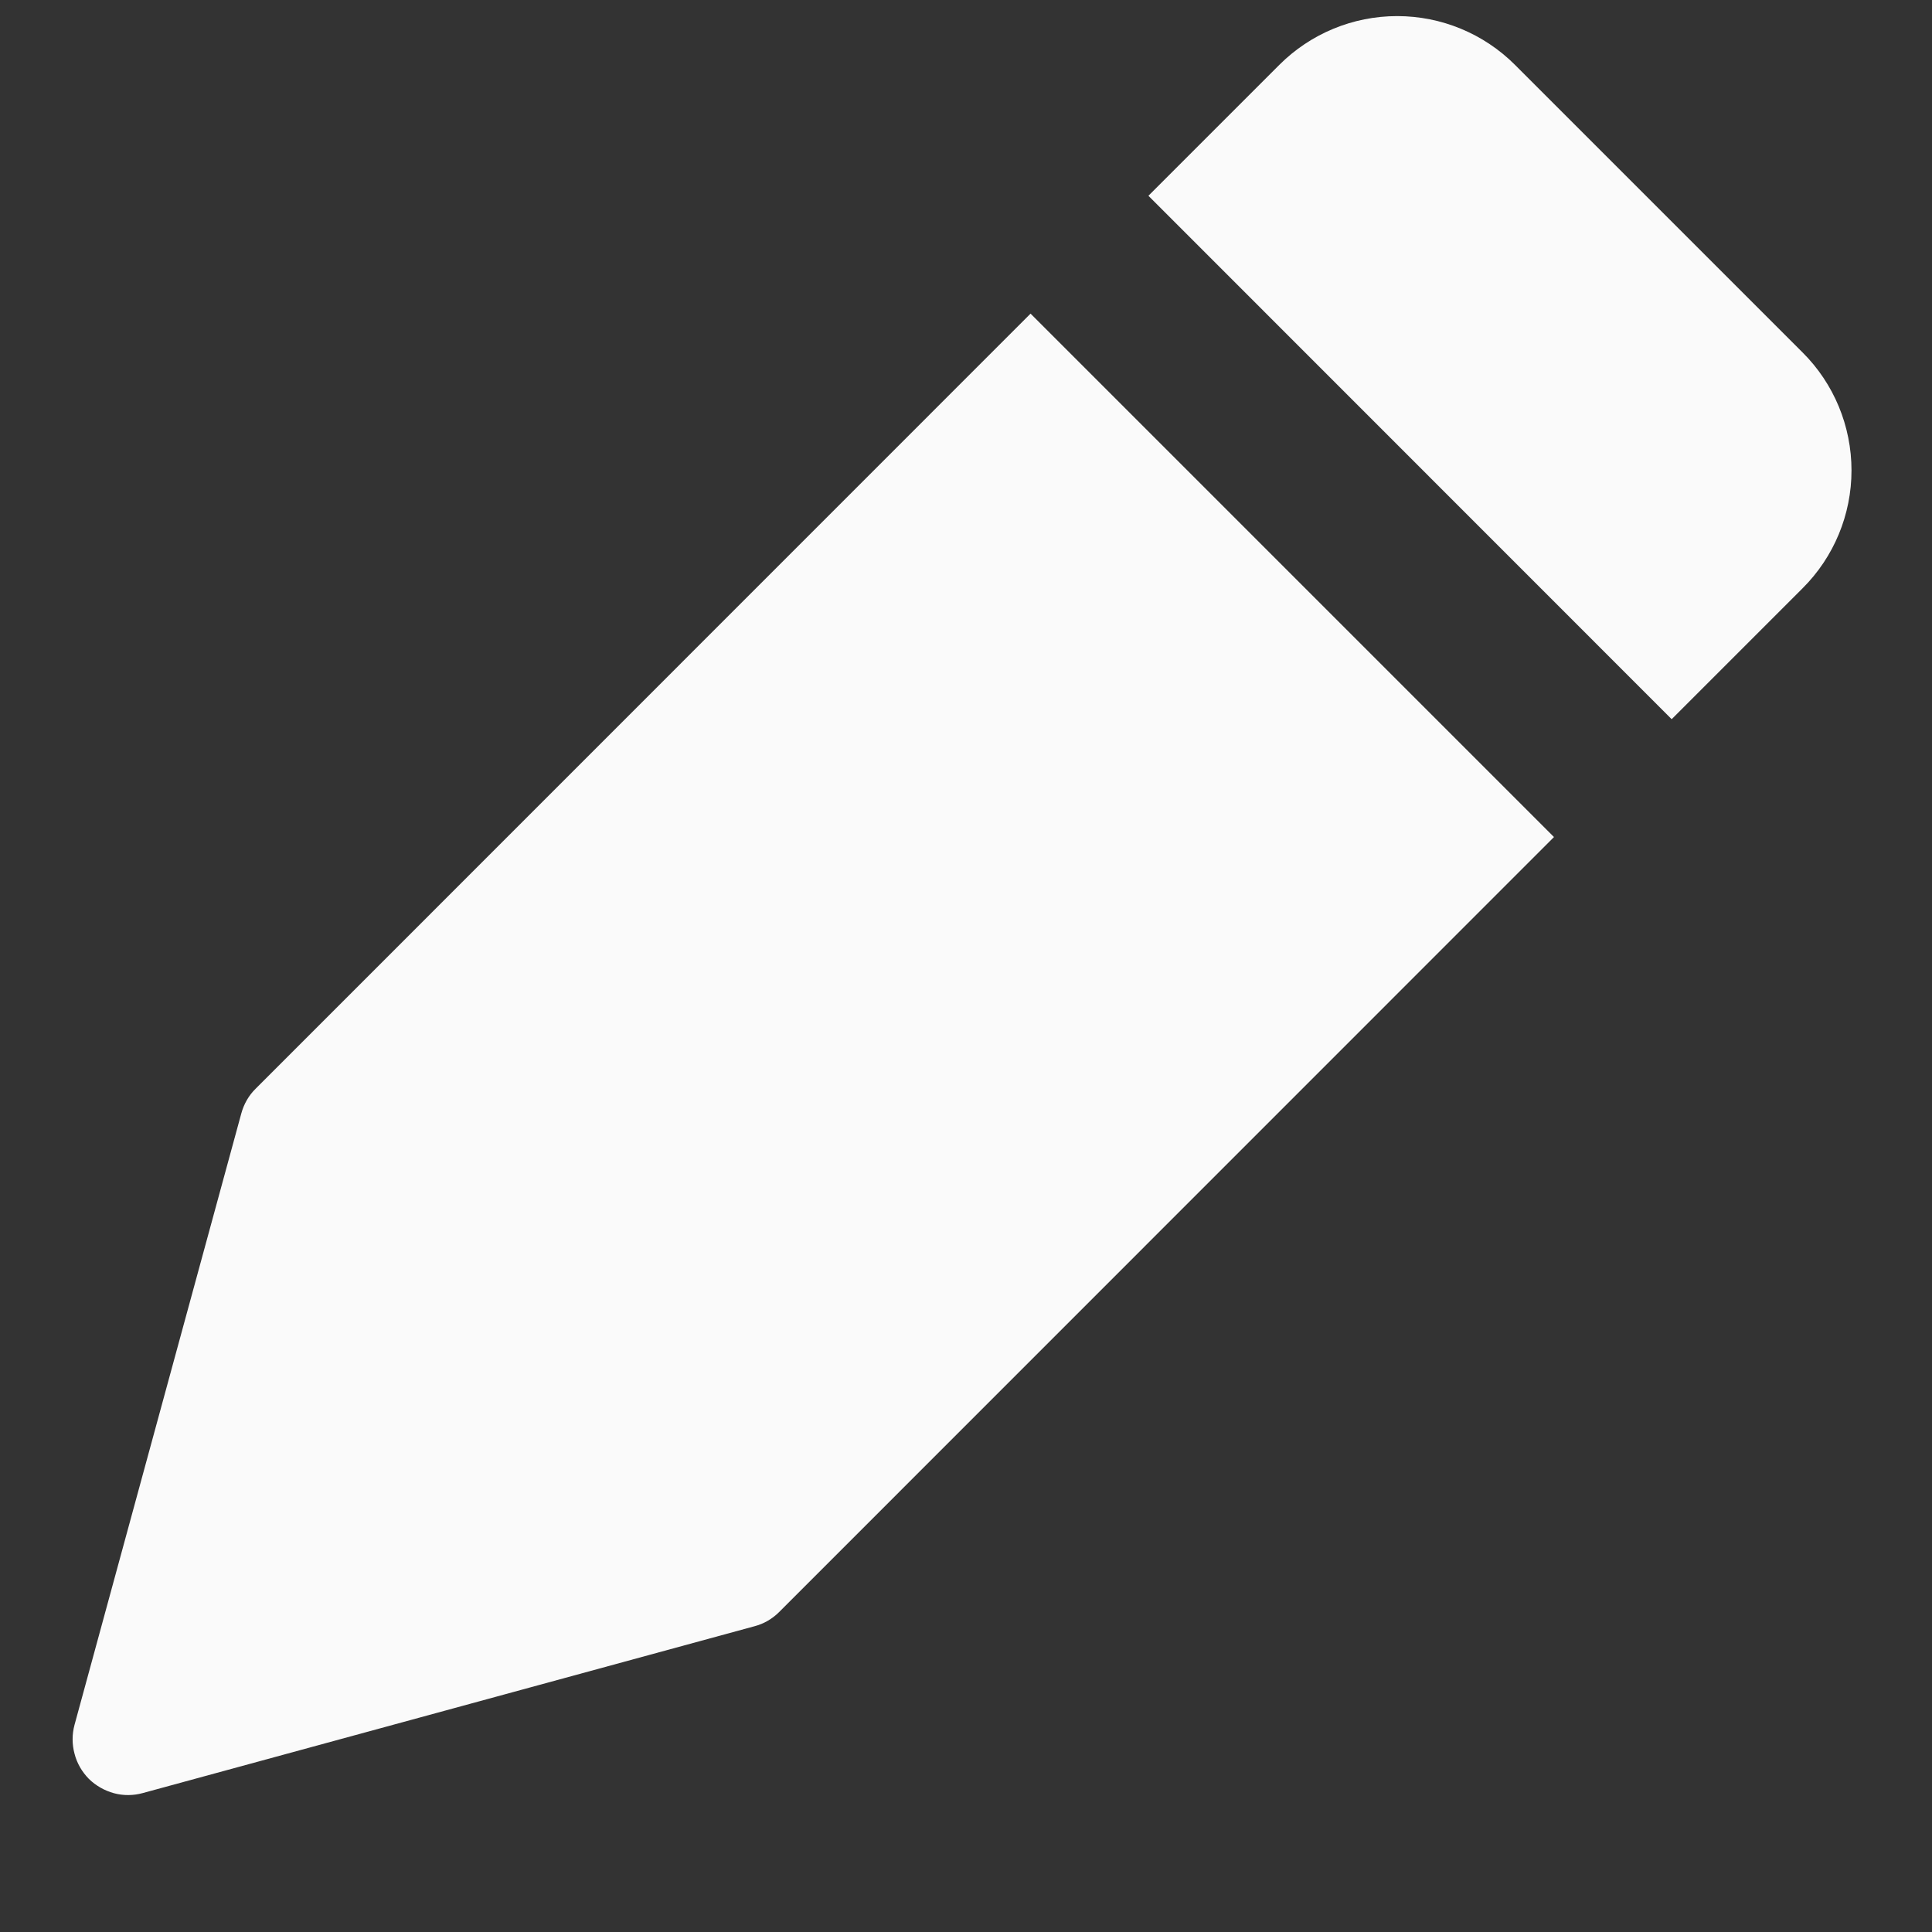 <svg width="12" height="12" viewBox="0 0 12 12" fill="none" xmlns="http://www.w3.org/2000/svg">
<rect x="0" y="0" width="12" height="12" fill="#333333" stroke="none"/>
<path d="M6.401 1.948L1.588 6.762C1.545 6.804 1.515 6.857 1.499 6.915L0.463 10.713C0.447 10.772 0.447 10.834 0.463 10.893C0.478 10.952 0.509 11.005 0.552 11.049C0.595 11.091 0.649 11.122 0.708 11.138C0.767 11.154 0.829 11.153 0.887 11.137L4.686 10.101C4.744 10.086 4.797 10.055 4.839 10.013L9.652 5.199L6.401 1.948Z" fill="#FAFAFA"/>
<path d="M11.196 2.189L9.41 0.403C9.216 0.209 8.953 0.1 8.678 0.1C8.403 0.1 8.14 0.209 7.946 0.403L7.133 1.216L10.383 4.467L11.196 3.654C11.391 3.46 11.5 3.196 11.5 2.922C11.5 2.647 11.391 2.383 11.196 2.189Z" fill="#FAFAFA"/>
</svg>
